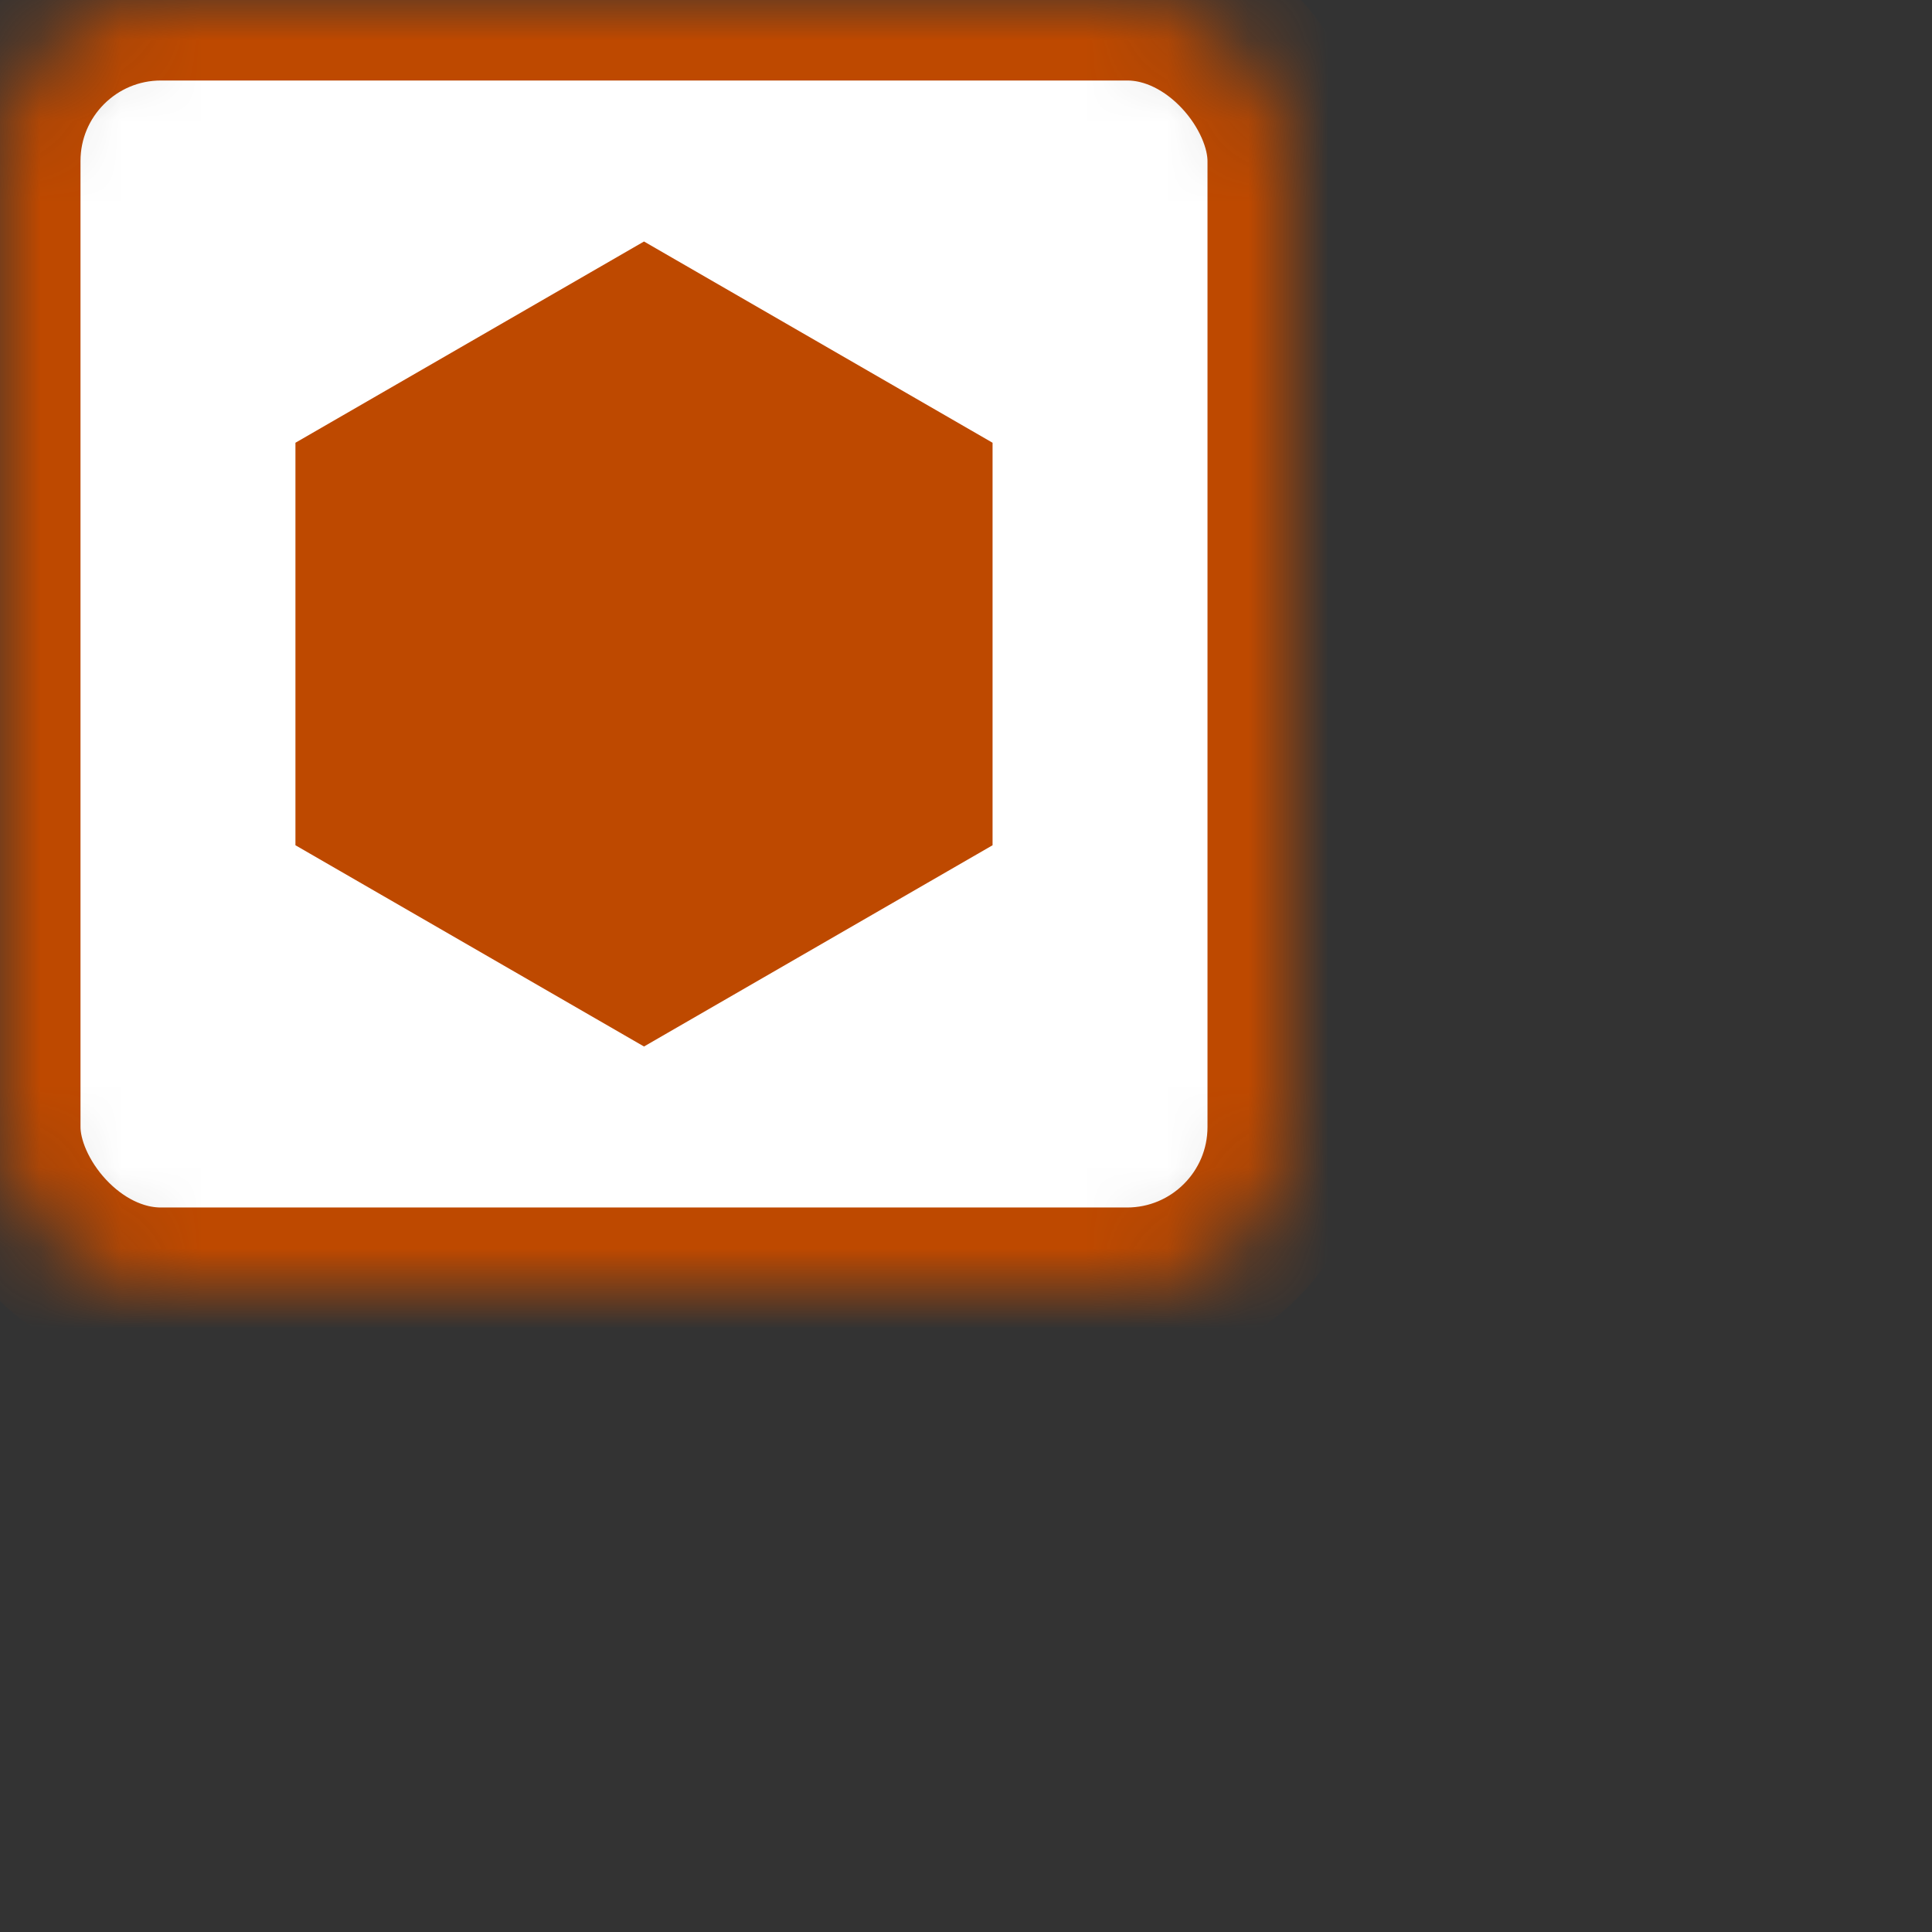 <?xml version="1.0" encoding="UTF-8" standalone="no"?>
<svg width="24px" height="24px" viewBox="0 0 24 24" version="1.1" xmlns="http://www.w3.org/2000/svg" xmlns:xlink="http://www.w3.org/1999/xlink">
    <rect x="0" y="0" width="24" height="24" fill="#333333" stroke="none"/>
    <!-- Generator: Sketch 41.2 (35397) - http://www.bohemiancoding.com/sketch -->
    <title>icon/app-24-red</title>
    <desc>Created with Sketch.</desc>
    <defs>
        <rect id="path-1" x="0" y="0" width="16" height="16" rx="2"></rect>
        <mask id="mask-2" maskContentUnits="userSpaceOnUse" maskUnits="objectBoundingBox" x="0" y="0" width="16" height="16" fill="white">
            <use xlink:href="#path-1"></use>
        </mask>
    </defs>
    <g id="-blocks/icons" stroke="none" stroke-width="1" fill="none" fill-rule="evenodd">
        <g id="icon/app-small--error">
            <g id="Group-7">
                <g>
                    <use id="Rectangle-442" stroke="#BE4900" mask="url(#mask-2)" stroke-width="2" fill="#FFFFFF" xlink:href="#path-1"></use>
                    <polygon id="Polygon-46" fill="#BE4900" points="8 3 12.33 5.5 12.33 10.5 8 13 3.67 10.5 3.67 5.5"></polygon>
                </g>
            </g>
        </g>
    </g>
</svg>